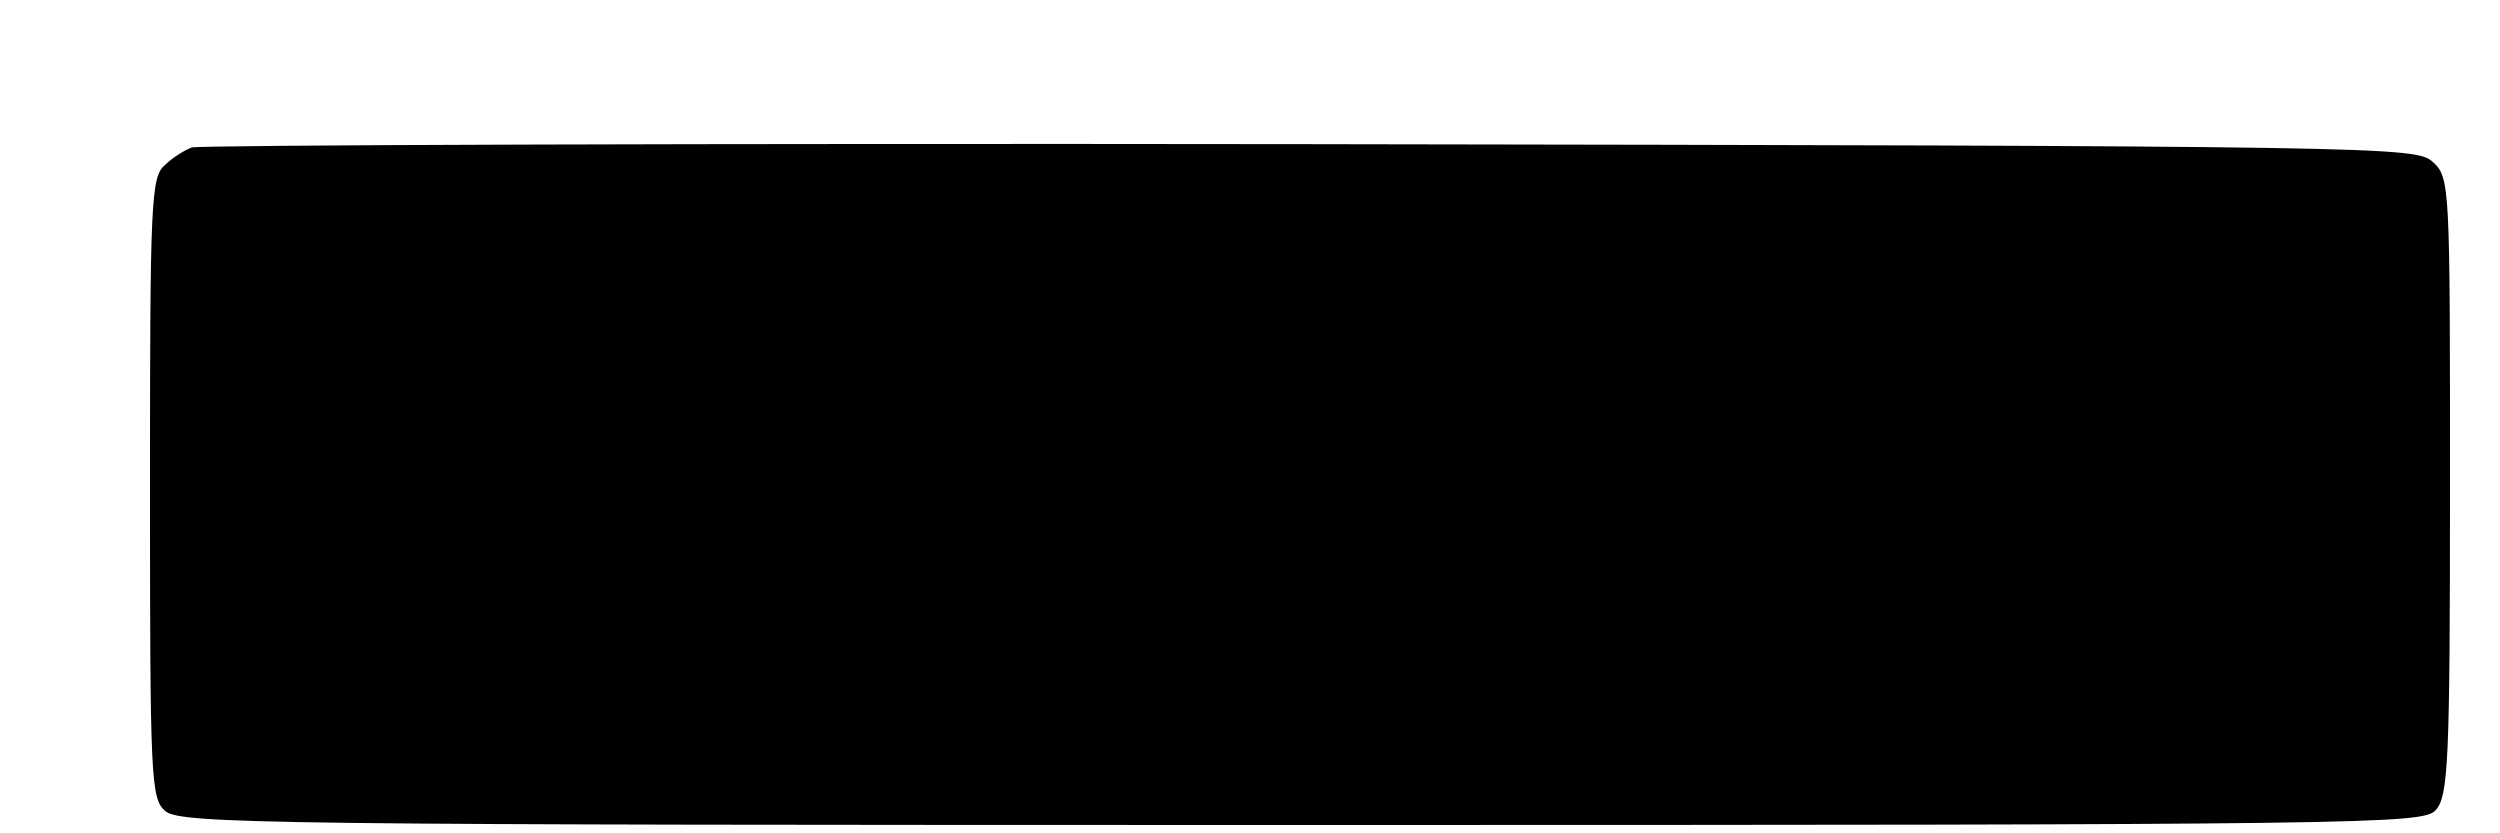 <?xml version="1.0" standalone="no"?>
<!DOCTYPE svg PUBLIC "-//W3C//DTD SVG 20010904//EN"
 "http://www.w3.org/TR/2001/REC-SVG-20010904/DTD/svg10.dtd">
<svg version="1.0" xmlns="http://www.w3.org/2000/svg"
 width="300pt" height="100pt" viewBox="0 0 300 100"
 preserveAspectRatio="xMidYMid meet">
<g transform="translate(0,100) scale(0.1,-0.1)"
fill="#000000" stroke="none">
<path d="M230 823 c-8 -3 -23 -12 -32 -21 -17 -14 -18 -45 -18 -387 0 -348 1
-373 18 -388 17 -16 126 -17 1364 -17 1290 0 1346 1 1361 18 15 17 17 58 17
389 0 363 0 370 -21 389 -20 18 -59 19 -1348 21 -729 1 -1333 -1 -1341 -4z"/>
</g>
</svg>
